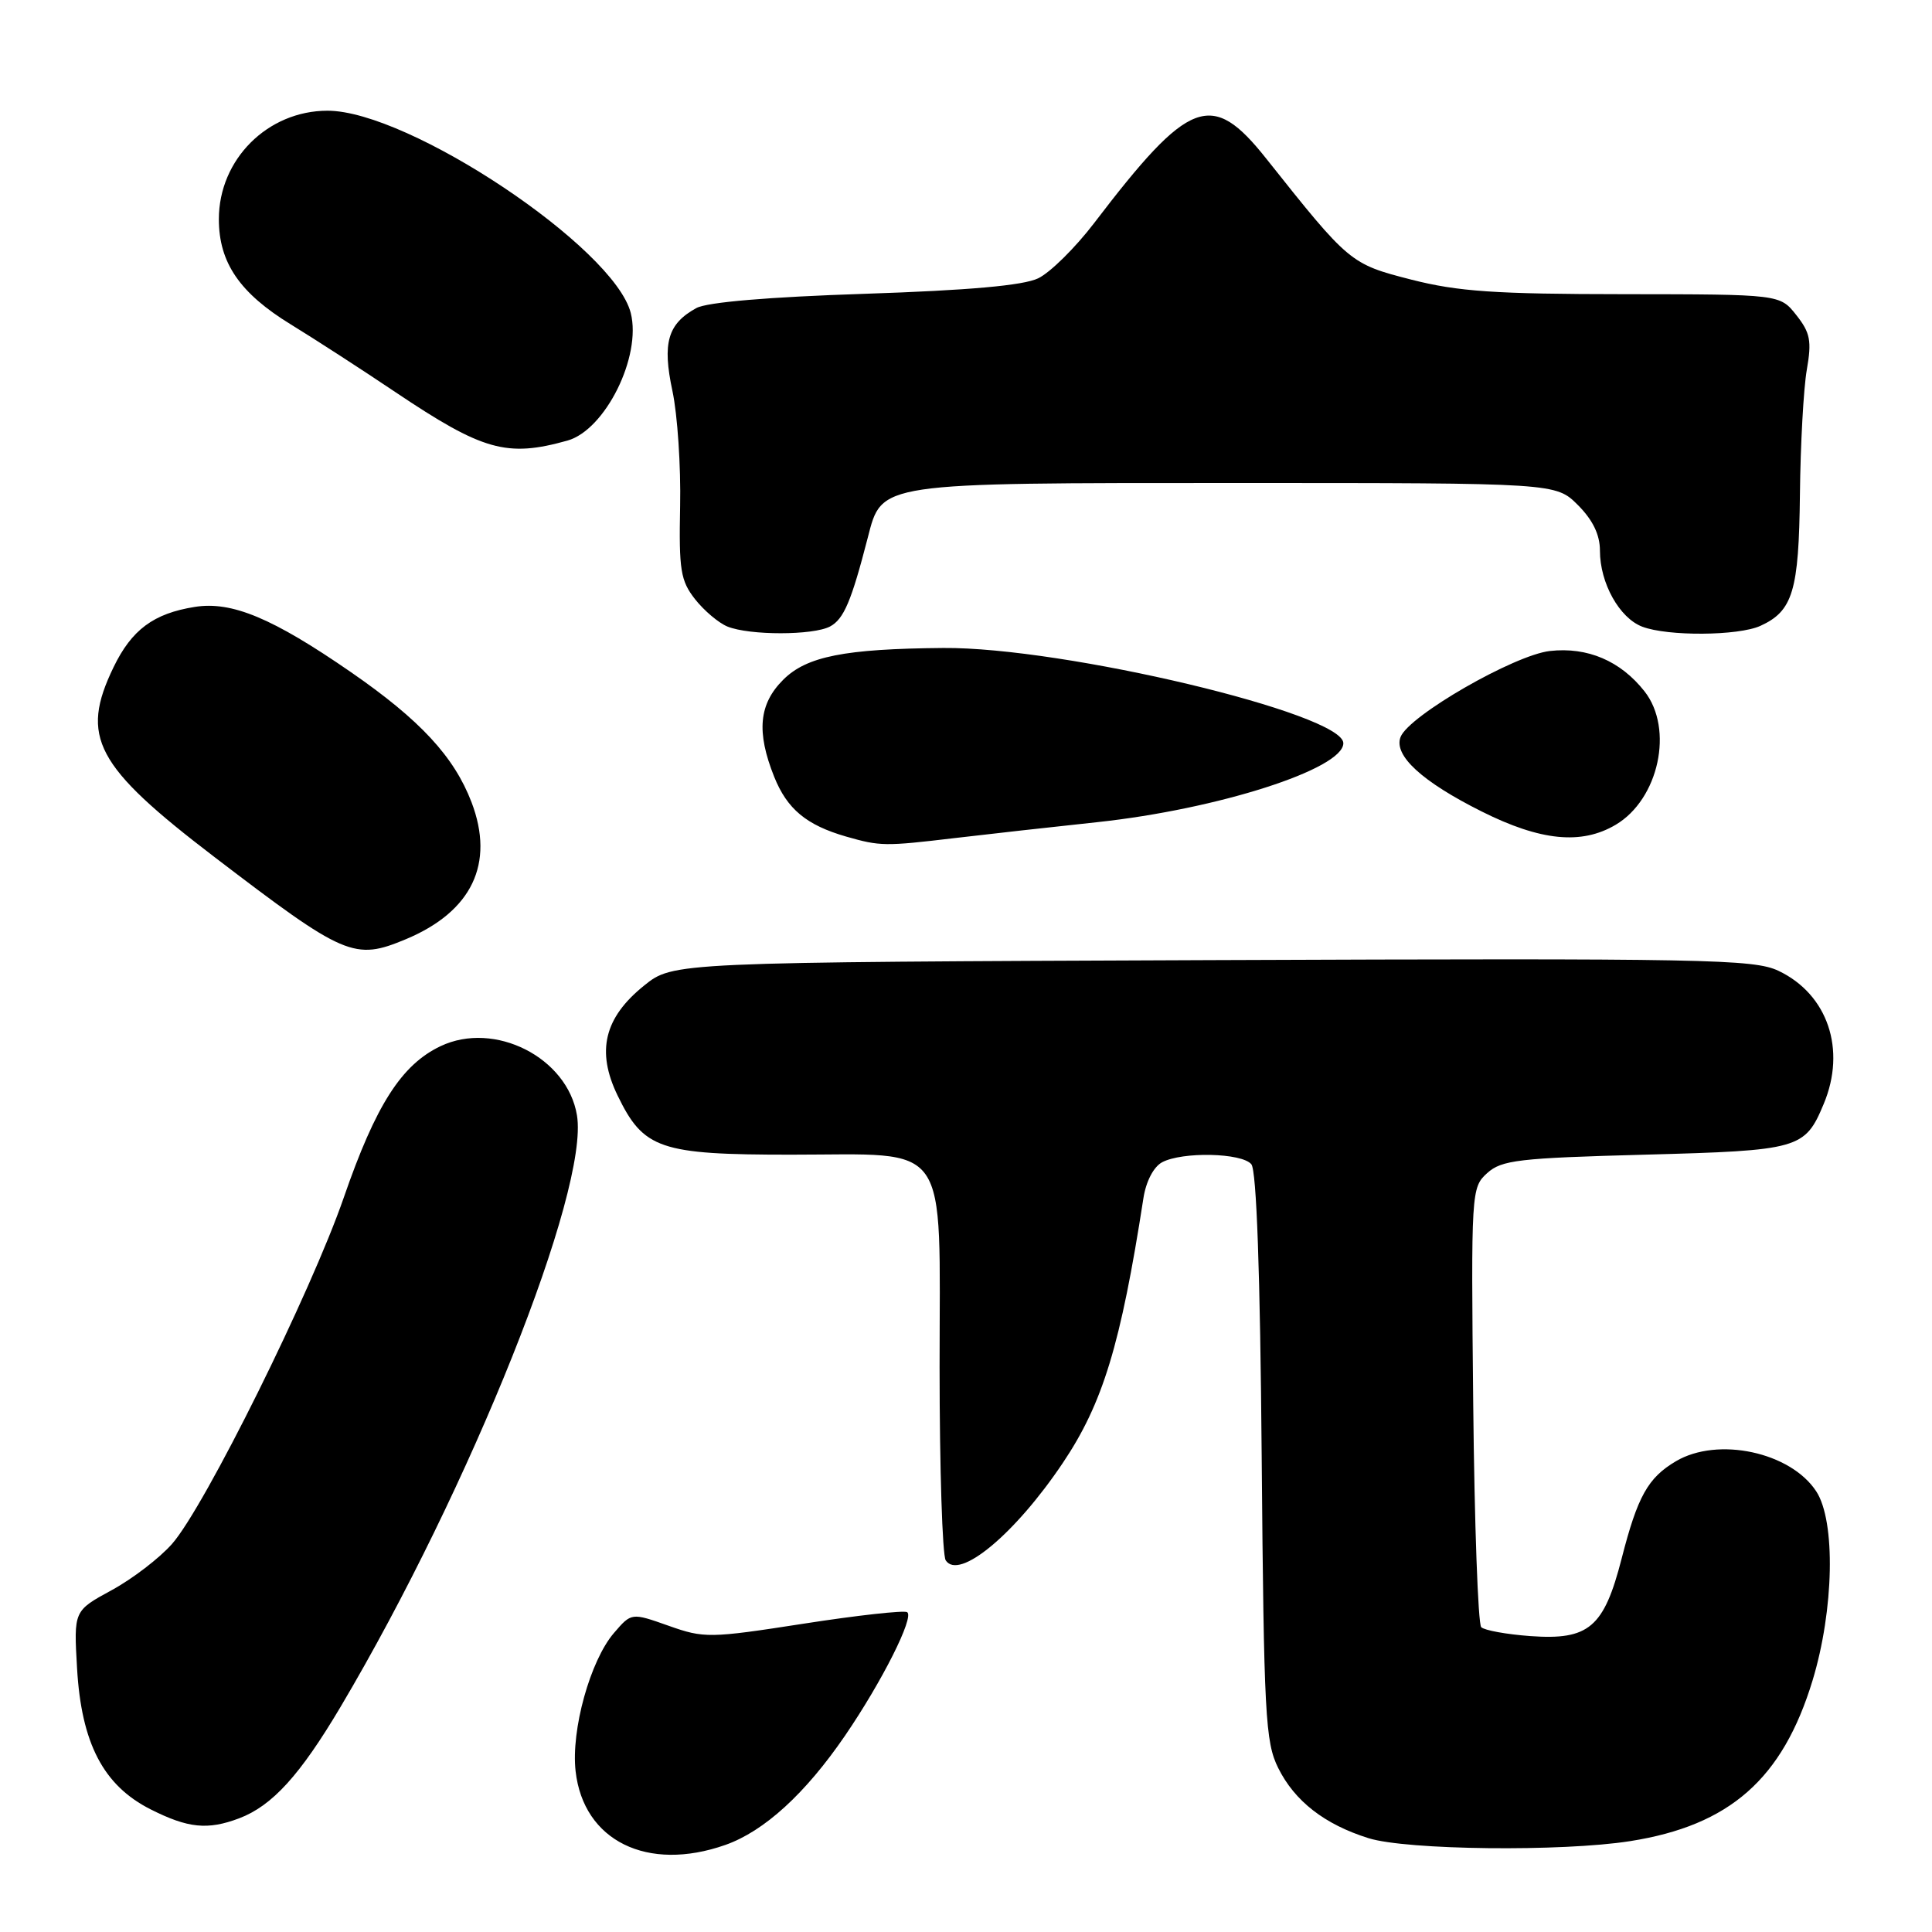 <?xml version="1.0" encoding="UTF-8" standalone="no"?>
<!DOCTYPE svg PUBLIC "-//W3C//DTD SVG 1.1//EN" "http://www.w3.org/Graphics/SVG/1.1/DTD/svg11.dtd" >
<svg xmlns="http://www.w3.org/2000/svg" xmlns:xlink="http://www.w3.org/1999/xlink" version="1.1" viewBox="0 0 256 256">
 <g >
 <path fill="currentColor"
d=" M 96.12 244.46 C 101.26 242.65 106.71 237.67 111.96 230.00 C 116.86 222.84 121.19 214.24 120.20 213.62 C 119.77 213.36 113.59 214.04 106.46 215.15 C 94.02 217.08 93.30 217.09 88.59 215.42 C 83.67 213.68 83.67 213.68 81.35 216.38 C 78.21 220.03 75.65 229.24 76.27 234.69 C 77.31 243.93 85.79 248.10 96.12 244.46 Z  M 216.00 243.96 C 229.21 241.88 236.20 235.72 240.17 222.68 C 243.02 213.31 243.25 201.56 240.66 197.61 C 237.26 192.41 227.62 190.34 222.07 193.62 C 218.36 195.81 216.99 198.27 214.88 206.50 C 212.53 215.66 210.54 217.35 202.78 216.79 C 199.63 216.56 196.70 216.03 196.27 215.61 C 195.85 215.18 195.37 201.91 195.21 186.11 C 194.92 157.82 194.95 157.36 197.06 155.44 C 198.98 153.71 201.21 153.45 217.95 153.00 C 238.44 152.45 239.16 152.25 241.65 146.28 C 244.67 139.07 242.18 131.74 235.66 128.64 C 232.39 127.09 226.09 126.97 160.64 127.22 C 89.18 127.50 89.18 127.50 85.34 130.60 C 80.06 134.85 78.99 139.29 81.83 145.15 C 85.27 152.26 87.43 153.00 104.79 153.00 C 126.15 153.00 124.50 150.64 124.50 181.16 C 124.50 194.55 124.87 206.06 125.31 206.75 C 127.06 209.46 134.49 203.29 140.82 193.86 C 146.13 185.96 148.50 178.19 151.51 158.76 C 151.85 156.55 152.86 154.61 153.98 154.01 C 156.65 152.58 164.55 152.75 165.81 154.27 C 166.50 155.10 166.98 168.65 167.18 193.02 C 167.47 227.27 167.66 230.83 169.37 234.27 C 171.56 238.67 175.51 241.74 181.34 243.57 C 186.40 245.15 206.97 245.38 216.00 243.96 Z  M 31.68 240.94 C 36.07 239.28 39.76 235.22 45.15 226.13 C 62.33 197.14 78.09 157.68 76.45 147.78 C 75.18 140.12 65.53 135.23 58.38 138.62 C 53.20 141.08 49.79 146.42 45.55 158.69 C 41.21 171.24 27.14 199.64 22.80 204.57 C 21.16 206.44 17.55 209.21 14.79 210.71 C 9.77 213.44 9.77 213.44 10.21 221.04 C 10.78 231.00 13.70 236.59 19.96 239.75 C 24.92 242.25 27.51 242.51 31.68 240.94 Z  M 53.78 124.45 C 62.53 120.79 65.58 114.43 62.48 106.30 C 60.17 100.26 55.67 95.40 46.51 89.07 C 36.13 81.90 30.71 79.63 25.80 80.42 C 20.35 81.29 17.45 83.44 15.05 88.40 C 10.57 97.66 12.61 101.49 28.44 113.58 C 45.71 126.77 46.95 127.30 53.78 124.45 Z  M 126.50 111.05 C 130.90 110.53 139.40 109.58 145.40 108.94 C 161.35 107.23 178.00 101.90 178.00 98.48 C 178.00 94.56 140.92 85.73 125.00 85.86 C 111.92 85.97 106.88 86.97 103.78 90.07 C 100.55 93.29 100.21 96.98 102.58 102.92 C 104.30 107.21 106.85 109.33 112.12 110.85 C 116.63 112.14 117.23 112.15 126.50 111.05 Z  M 214.08 109.29 C 219.80 105.91 221.82 96.59 217.91 91.61 C 214.73 87.57 210.35 85.70 205.37 86.26 C 200.63 86.80 186.66 94.84 185.58 97.66 C 184.64 100.10 188.42 103.57 196.34 107.53 C 204.13 111.43 209.55 111.97 214.08 109.29 Z  M 109.99 83.01 C 111.81 82.03 112.81 79.67 114.98 71.26 C 116.88 63.89 116.11 64.00 164.03 64.00 C 206.15 64.00 206.15 64.00 209.08 66.92 C 211.06 68.91 212.00 70.85 212.00 72.97 C 212.00 77.26 214.58 81.89 217.61 83.04 C 220.99 84.33 230.34 84.26 233.26 82.93 C 237.56 80.97 238.36 78.32 238.50 65.50 C 238.57 58.90 238.98 51.48 239.41 49.00 C 240.08 45.17 239.87 44.09 238.02 41.75 C 235.85 39.00 235.85 39.00 215.18 38.98 C 198.11 38.97 193.19 38.63 187.00 37.05 C 178.92 34.98 178.79 34.87 167.77 21.00 C 160.54 11.90 157.61 13.01 144.97 29.57 C 142.48 32.83 139.15 36.12 137.56 36.88 C 135.58 37.83 128.40 38.47 114.59 38.93 C 101.83 39.35 93.69 40.04 92.27 40.82 C 88.47 42.91 87.74 45.44 89.10 51.80 C 89.77 54.93 90.23 61.81 90.12 67.07 C 89.95 75.55 90.18 76.95 92.10 79.40 C 93.30 80.92 95.23 82.55 96.39 83.02 C 99.33 84.21 107.75 84.20 109.99 83.01 Z  M 75.19 58.38 C 80.20 56.97 85.03 47.24 83.58 41.48 C 81.41 32.83 54.19 14.67 43.40 14.67 C 35.47 14.67 29.00 21.12 29.00 29.04 C 29.00 34.81 31.77 38.85 38.57 43.01 C 41.70 44.93 47.92 48.95 52.38 51.95 C 63.99 59.74 67.15 60.63 75.19 58.38 Z "/>
</g>
</svg>